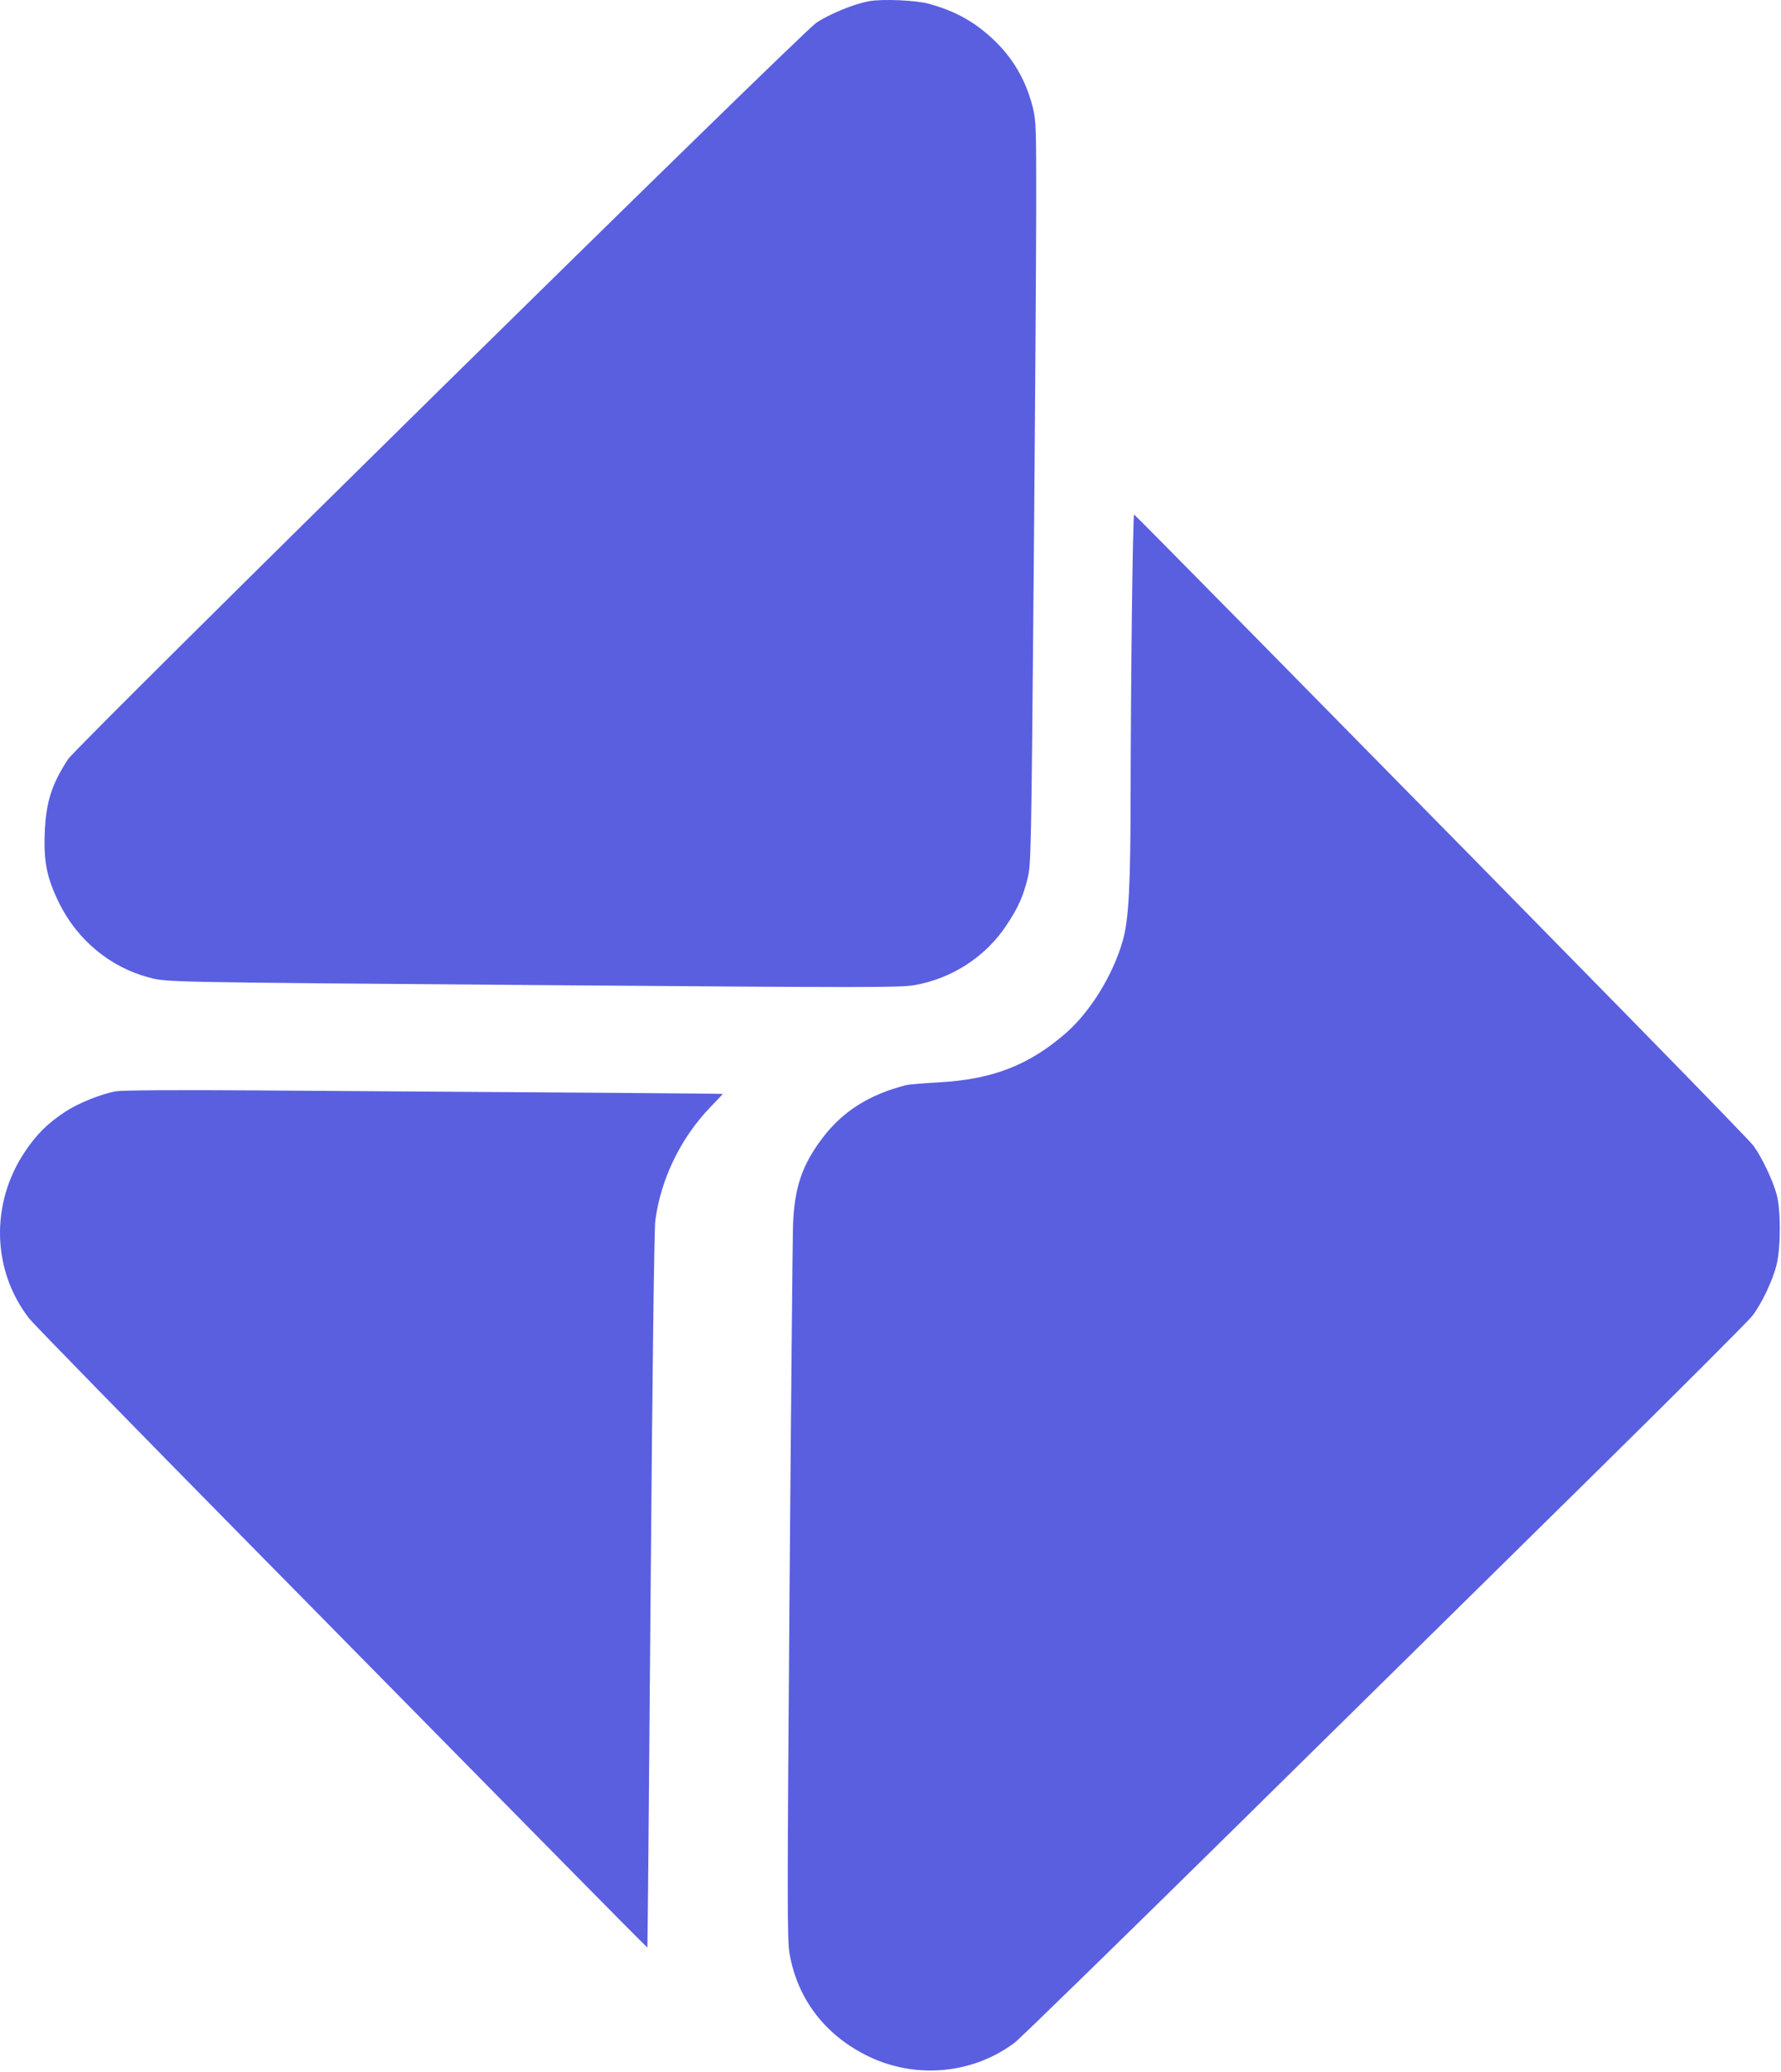 <svg width="1000" height="1163" viewBox="0 0 1000 1163" fill="none" xmlns="http://www.w3.org/2000/svg">
<path fill-rule="evenodd" clip-rule="evenodd" d="M488.055 0.652C479.59 2.164 465.864 7.775 458.319 12.807C449.697 18.557 43.092 418.661 38.188 426.221C28.893 440.548 25.765 450.463 25.12 467.651C24.502 484.084 26.374 493.141 33.274 507.101C43.485 527.759 61.847 542.96 83.567 548.734C93.78 551.449 89.728 551.373 315.988 553.13C484.972 554.443 505.535 554.437 513.379 553.069C534.623 549.364 553.486 537.061 565.243 519.243C571.774 509.343 574.369 503.567 576.983 493.101C578.907 485.398 579.033 479.193 580.371 326.101C581.136 238.651 581.782 144.785 581.808 117.511C581.851 70.921 581.732 67.442 579.831 60.011C575.906 44.661 568.397 31.977 557.042 21.51C546.536 11.827 535.871 6.024 521.293 2.059C514.182 0.125 495.446 -0.668 488.055 0.652ZM635.519 344.822C635.154 375.776 634.844 420.001 634.83 443.101C634.797 497.351 633.819 516.125 630.405 528.101C624.884 547.463 612.074 568.199 598.228 580.186C577.576 598.065 557.261 605.927 527.354 607.615C518.554 608.111 510.229 608.803 508.854 609.152C488.146 614.415 473.143 623.883 461.826 638.834C450.265 654.107 445.976 666.862 445.258 688.101C444.998 695.801 444.118 788.958 443.301 895.116C441.976 1067.49 441.98 1089.06 443.333 1096.82C447.811 1122.5 463.582 1142.92 487.941 1154.58C514.541 1167.32 546.435 1164.26 569.725 1146.73C572.678 1144.51 627.754 1090.81 692.115 1027.4C756.476 963.984 847.551 874.283 894.504 828.062C941.456 781.841 981.736 741.566 984.015 738.562C989.304 731.589 995.335 718.832 997.522 709.993C999.913 700.326 999.939 679.357 997.57 670.601C995.437 662.714 989.314 649.8 984.665 643.38C981.604 639.153 896.39 552.139 702.354 355.105C666.604 318.803 637.09 288.976 636.768 288.822C636.446 288.669 635.884 313.869 635.519 344.822ZM65.189 612.618C56.586 614.188 43.755 619.376 36.426 624.248C26.494 630.851 20.515 636.803 13.934 646.642C-5.515 675.718 -4.524 713.269 16.404 740.22C18.7 743.176 74.753 800.569 140.966 867.758C207.179 934.947 284.285 1013.23 312.311 1041.72C340.338 1070.21 363.371 1093.42 363.496 1093.29C363.621 1093.17 364.44 1003.07 365.317 893.083C366.29 771.027 367.313 690.042 367.944 685.251C371.038 661.737 382.294 638.625 399.102 621.275C402.816 617.441 405.854 614.219 405.854 614.115C405.854 613.937 312.312 613.236 141.854 612.136C99.222 611.861 68.269 612.056 65.189 612.618Z" fill="#5A5FE0"/>
</svg>
